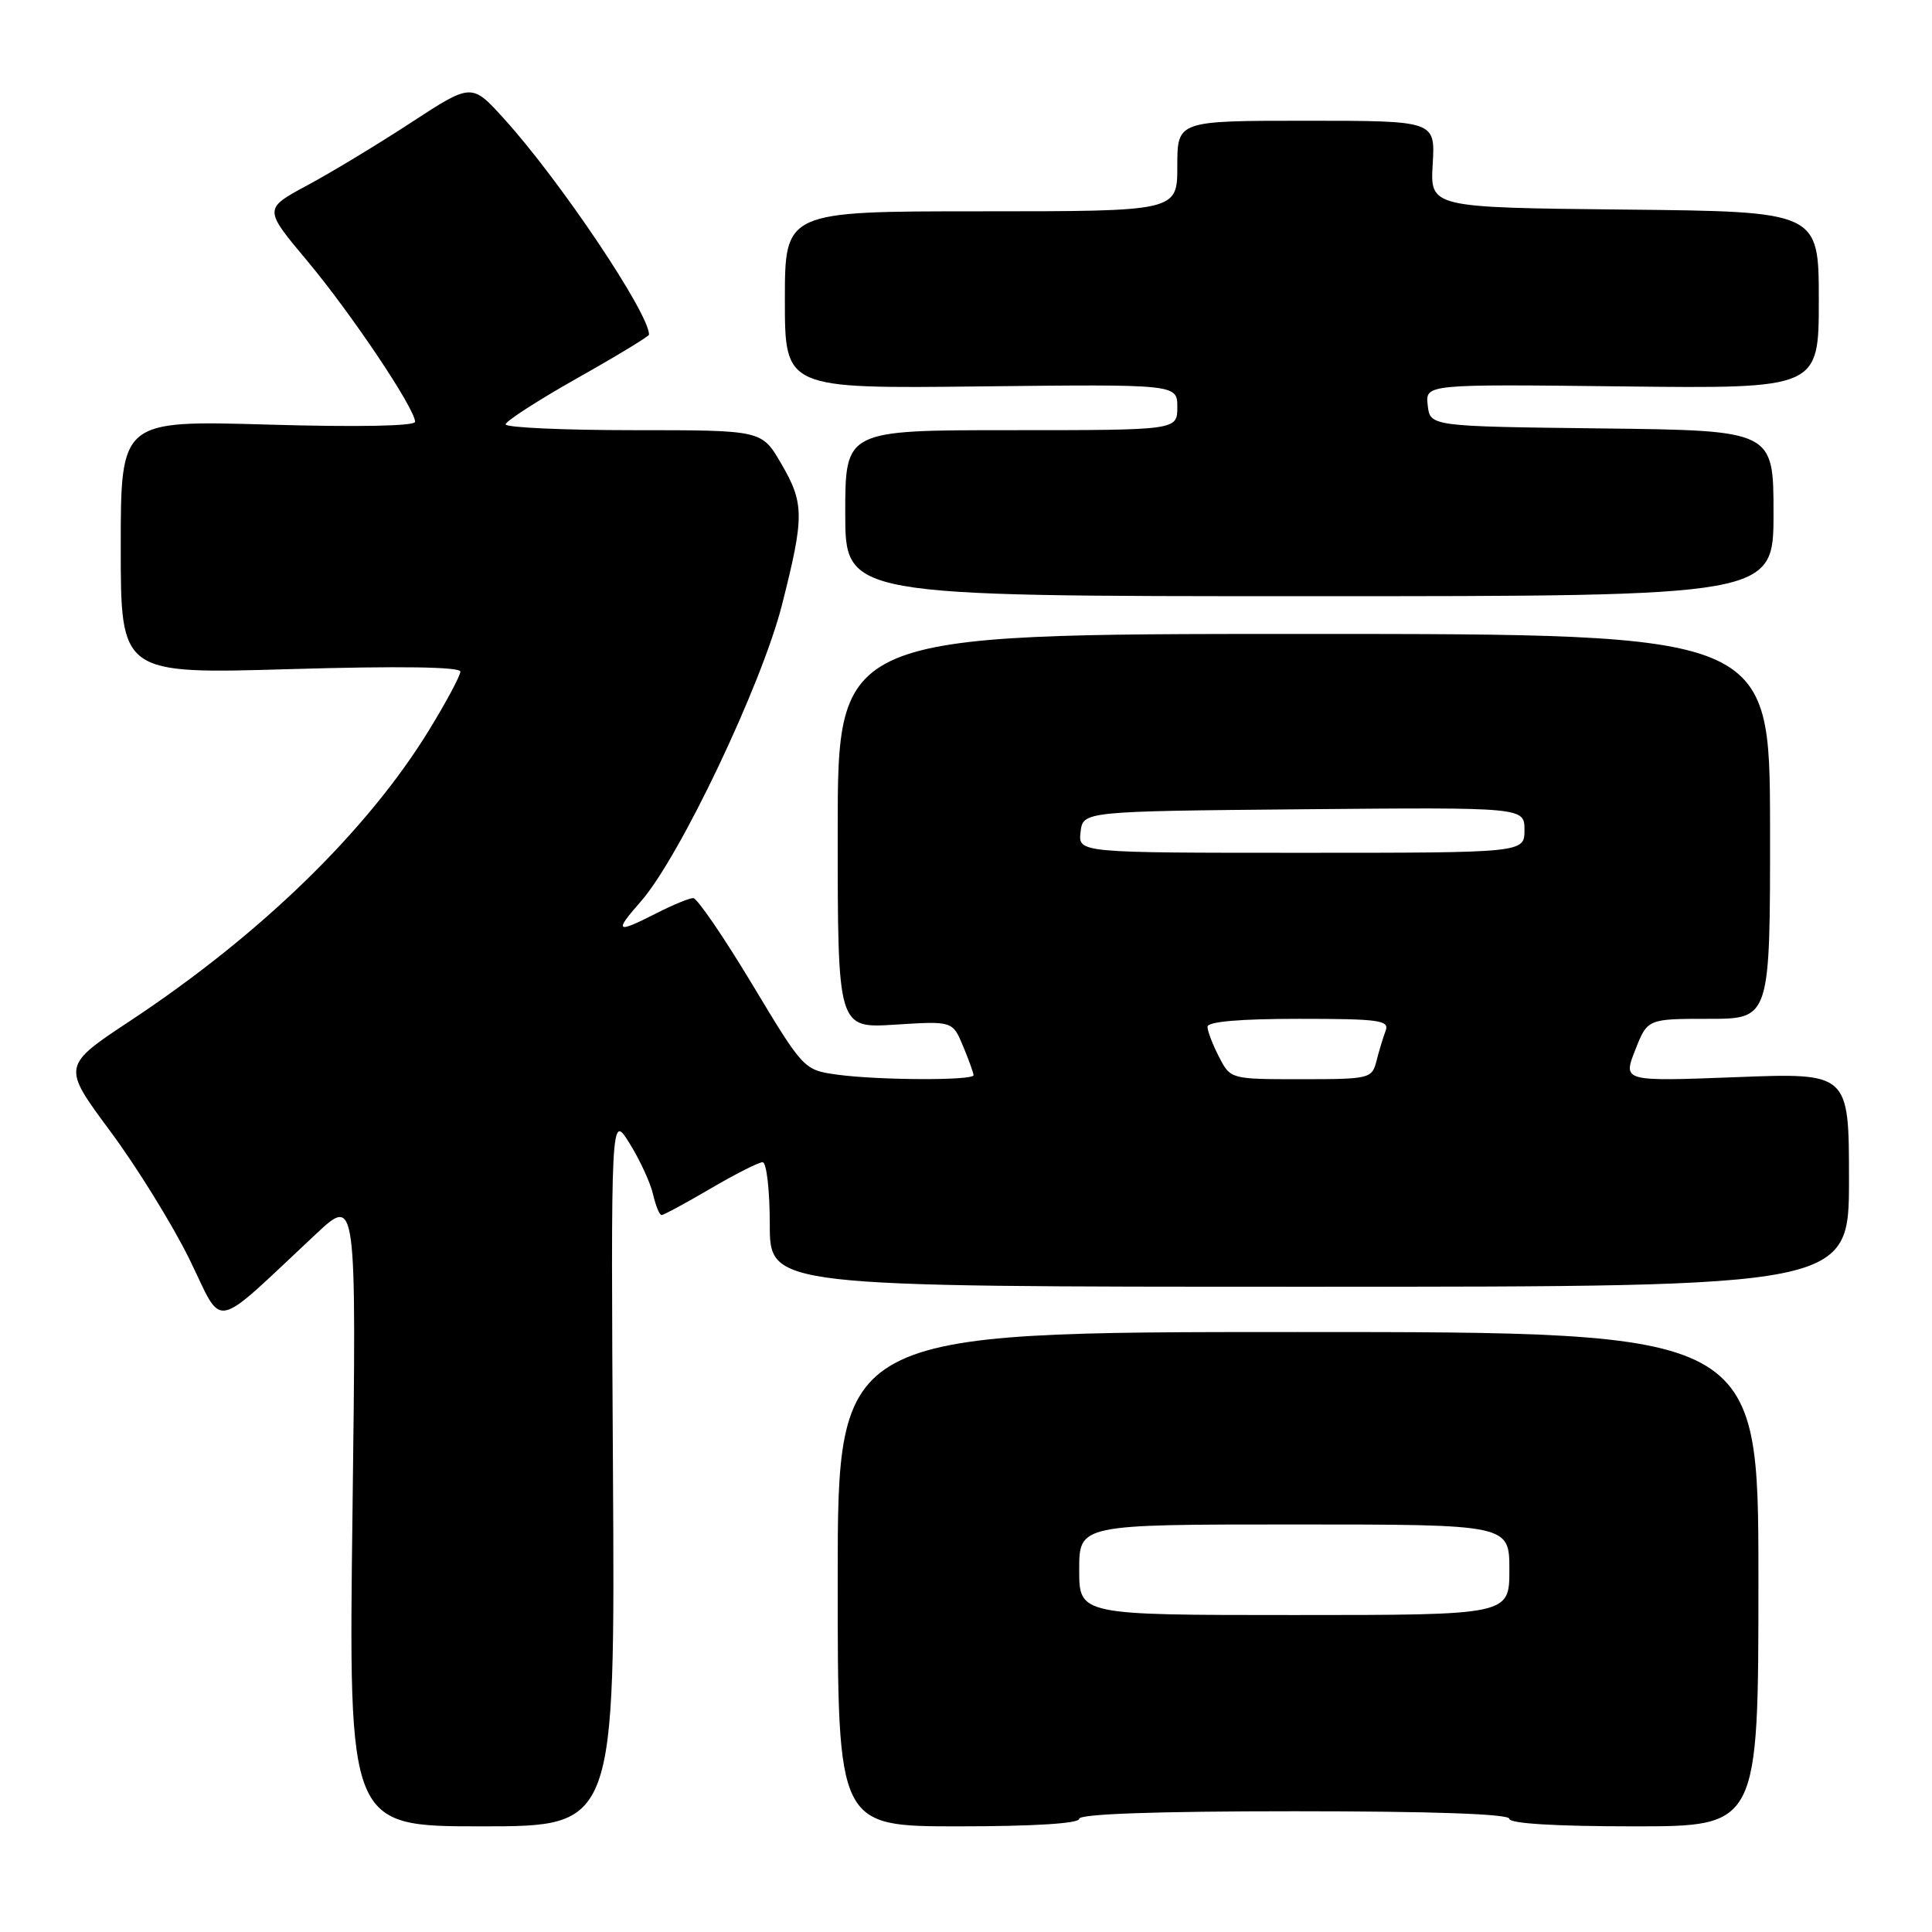 <?xml version="1.0" encoding="UTF-8" standalone="no"?>
<!DOCTYPE svg PUBLIC "-//W3C//DTD SVG 1.1//EN" "http://www.w3.org/Graphics/SVG/1.1/DTD/svg11.dtd" >
<svg xmlns="http://www.w3.org/2000/svg" xmlns:xlink="http://www.w3.org/1999/xlink" version="1.1" viewBox="0 0 256 256">
 <g >
 <path fill="currentColor"
d=" M 81.22 194.75 C 80.94 147.50 80.94 147.50 83.42 151.50 C 84.79 153.70 86.19 156.74 86.53 158.25 C 86.88 159.76 87.38 161.00 87.66 161.00 C 87.94 161.00 90.85 159.43 94.14 157.50 C 97.42 155.57 100.53 154.00 101.05 154.00 C 101.57 154.00 102.00 157.71 102.00 162.25 C 102.00 170.50 102.00 170.50 173.50 170.50 C 245.00 170.50 245.00 170.50 245.00 156.33 C 245.00 142.15 245.00 142.15 230.02 142.73 C 215.04 143.30 215.04 143.30 216.67 139.15 C 218.30 135.00 218.30 135.00 226.43 135.00 C 234.56 135.00 234.56 135.00 234.54 109.50 C 234.51 84.00 234.51 84.00 172.76 84.00 C 111.00 84.00 111.00 84.00 111.00 110.13 C 111.00 136.26 111.00 136.26 118.61 135.77 C 126.22 135.29 126.22 135.29 127.61 138.61 C 128.37 140.44 129.00 142.18 129.00 142.47 C 129.00 143.20 116.28 143.14 110.89 142.39 C 106.52 141.78 106.46 141.72 99.65 130.39 C 95.88 124.12 92.37 119.00 91.86 119.00 C 91.34 119.00 89.16 119.90 87.00 121.00 C 81.60 123.75 81.32 123.54 84.92 119.44 C 90.06 113.59 100.92 90.75 103.61 80.17 C 106.61 68.35 106.59 66.69 103.46 61.34 C 100.92 57.00 100.92 57.00 83.96 57.00 C 74.63 57.00 67.00 56.65 67.00 56.23 C 67.00 55.81 71.28 53.05 76.50 50.10 C 81.73 47.16 86.00 44.56 86.00 44.34 C 86.00 41.49 74.20 23.91 66.80 15.75 C 62.50 11.00 62.50 11.00 54.50 16.22 C 50.10 19.10 43.90 22.85 40.71 24.56 C 34.93 27.67 34.93 27.67 40.72 34.58 C 46.56 41.56 55.00 54.15 55.00 55.89 C 55.00 56.46 47.37 56.61 35.50 56.26 C 16.00 55.70 16.00 55.70 16.00 72.51 C 16.00 89.32 16.00 89.32 38.50 88.66 C 52.94 88.24 61.00 88.36 61.00 88.99 C 61.00 89.52 59.15 92.99 56.89 96.68 C 48.72 110.03 34.61 123.77 17.35 135.20 C 8.20 141.25 8.20 141.25 14.60 149.88 C 18.12 154.62 22.84 162.26 25.10 166.85 C 29.71 176.25 27.83 176.63 41.87 163.51 C 47.23 158.50 47.23 158.50 46.71 200.25 C 46.18 242.00 46.18 242.00 63.84 242.00 C 81.50 242.00 81.50 242.00 81.22 194.75 Z  M 143.00 241.00 C 143.00 240.36 153.17 240.00 171.50 240.00 C 189.83 240.00 200.00 240.36 200.00 241.00 C 200.00 241.63 206.17 242.00 216.50 242.00 C 233.00 242.00 233.00 242.00 233.00 209.25 C 233.00 176.50 233.00 176.50 172.00 176.50 C 111.00 176.50 111.00 176.50 111.00 209.25 C 111.00 242.00 111.00 242.00 127.00 242.00 C 137.00 242.00 143.00 241.62 143.00 241.00 Z  M 235.00 68.02 C 235.00 57.04 235.00 57.04 212.25 56.77 C 189.50 56.50 189.50 56.50 189.18 53.70 C 188.86 50.90 188.86 50.90 214.93 51.20 C 241.00 51.50 241.00 51.50 241.00 39.77 C 241.00 28.03 241.00 28.03 215.25 27.77 C 189.50 27.50 189.50 27.50 189.84 21.75 C 190.18 16.00 190.18 16.00 173.09 16.00 C 156.00 16.00 156.00 16.00 156.00 22.00 C 156.00 28.00 156.00 28.00 130.00 28.00 C 104.00 28.00 104.00 28.00 104.00 39.75 C 104.00 51.50 104.00 51.50 130.00 51.20 C 156.00 50.91 156.00 50.91 156.00 53.95 C 156.00 57.00 156.00 57.00 134.00 57.00 C 112.00 57.00 112.00 57.00 112.00 68.00 C 112.00 79.00 112.00 79.00 173.50 79.00 C 235.00 79.00 235.00 79.00 235.00 68.02 Z  M 161.53 140.05 C 160.69 138.43 160.00 136.63 160.00 136.05 C 160.00 135.37 164.32 135.00 172.11 135.00 C 182.77 135.00 184.14 135.19 183.60 136.59 C 183.27 137.47 182.72 139.27 182.39 140.59 C 181.80 142.92 181.48 143.00 172.42 143.00 C 163.06 143.00 163.05 143.00 161.53 140.05 Z  M 143.18 110.25 C 143.50 107.50 143.50 107.50 172.75 107.23 C 202.00 106.97 202.00 106.97 202.00 109.98 C 202.00 113.00 202.00 113.00 172.43 113.00 C 142.87 113.00 142.87 113.00 143.18 110.25 Z  M 143.00 208.00 C 143.00 202.00 143.00 202.00 171.50 202.00 C 200.00 202.00 200.00 202.00 200.00 208.00 C 200.00 214.00 200.00 214.00 171.50 214.00 C 143.00 214.00 143.00 214.00 143.00 208.00 Z "/>
</g>
</svg>